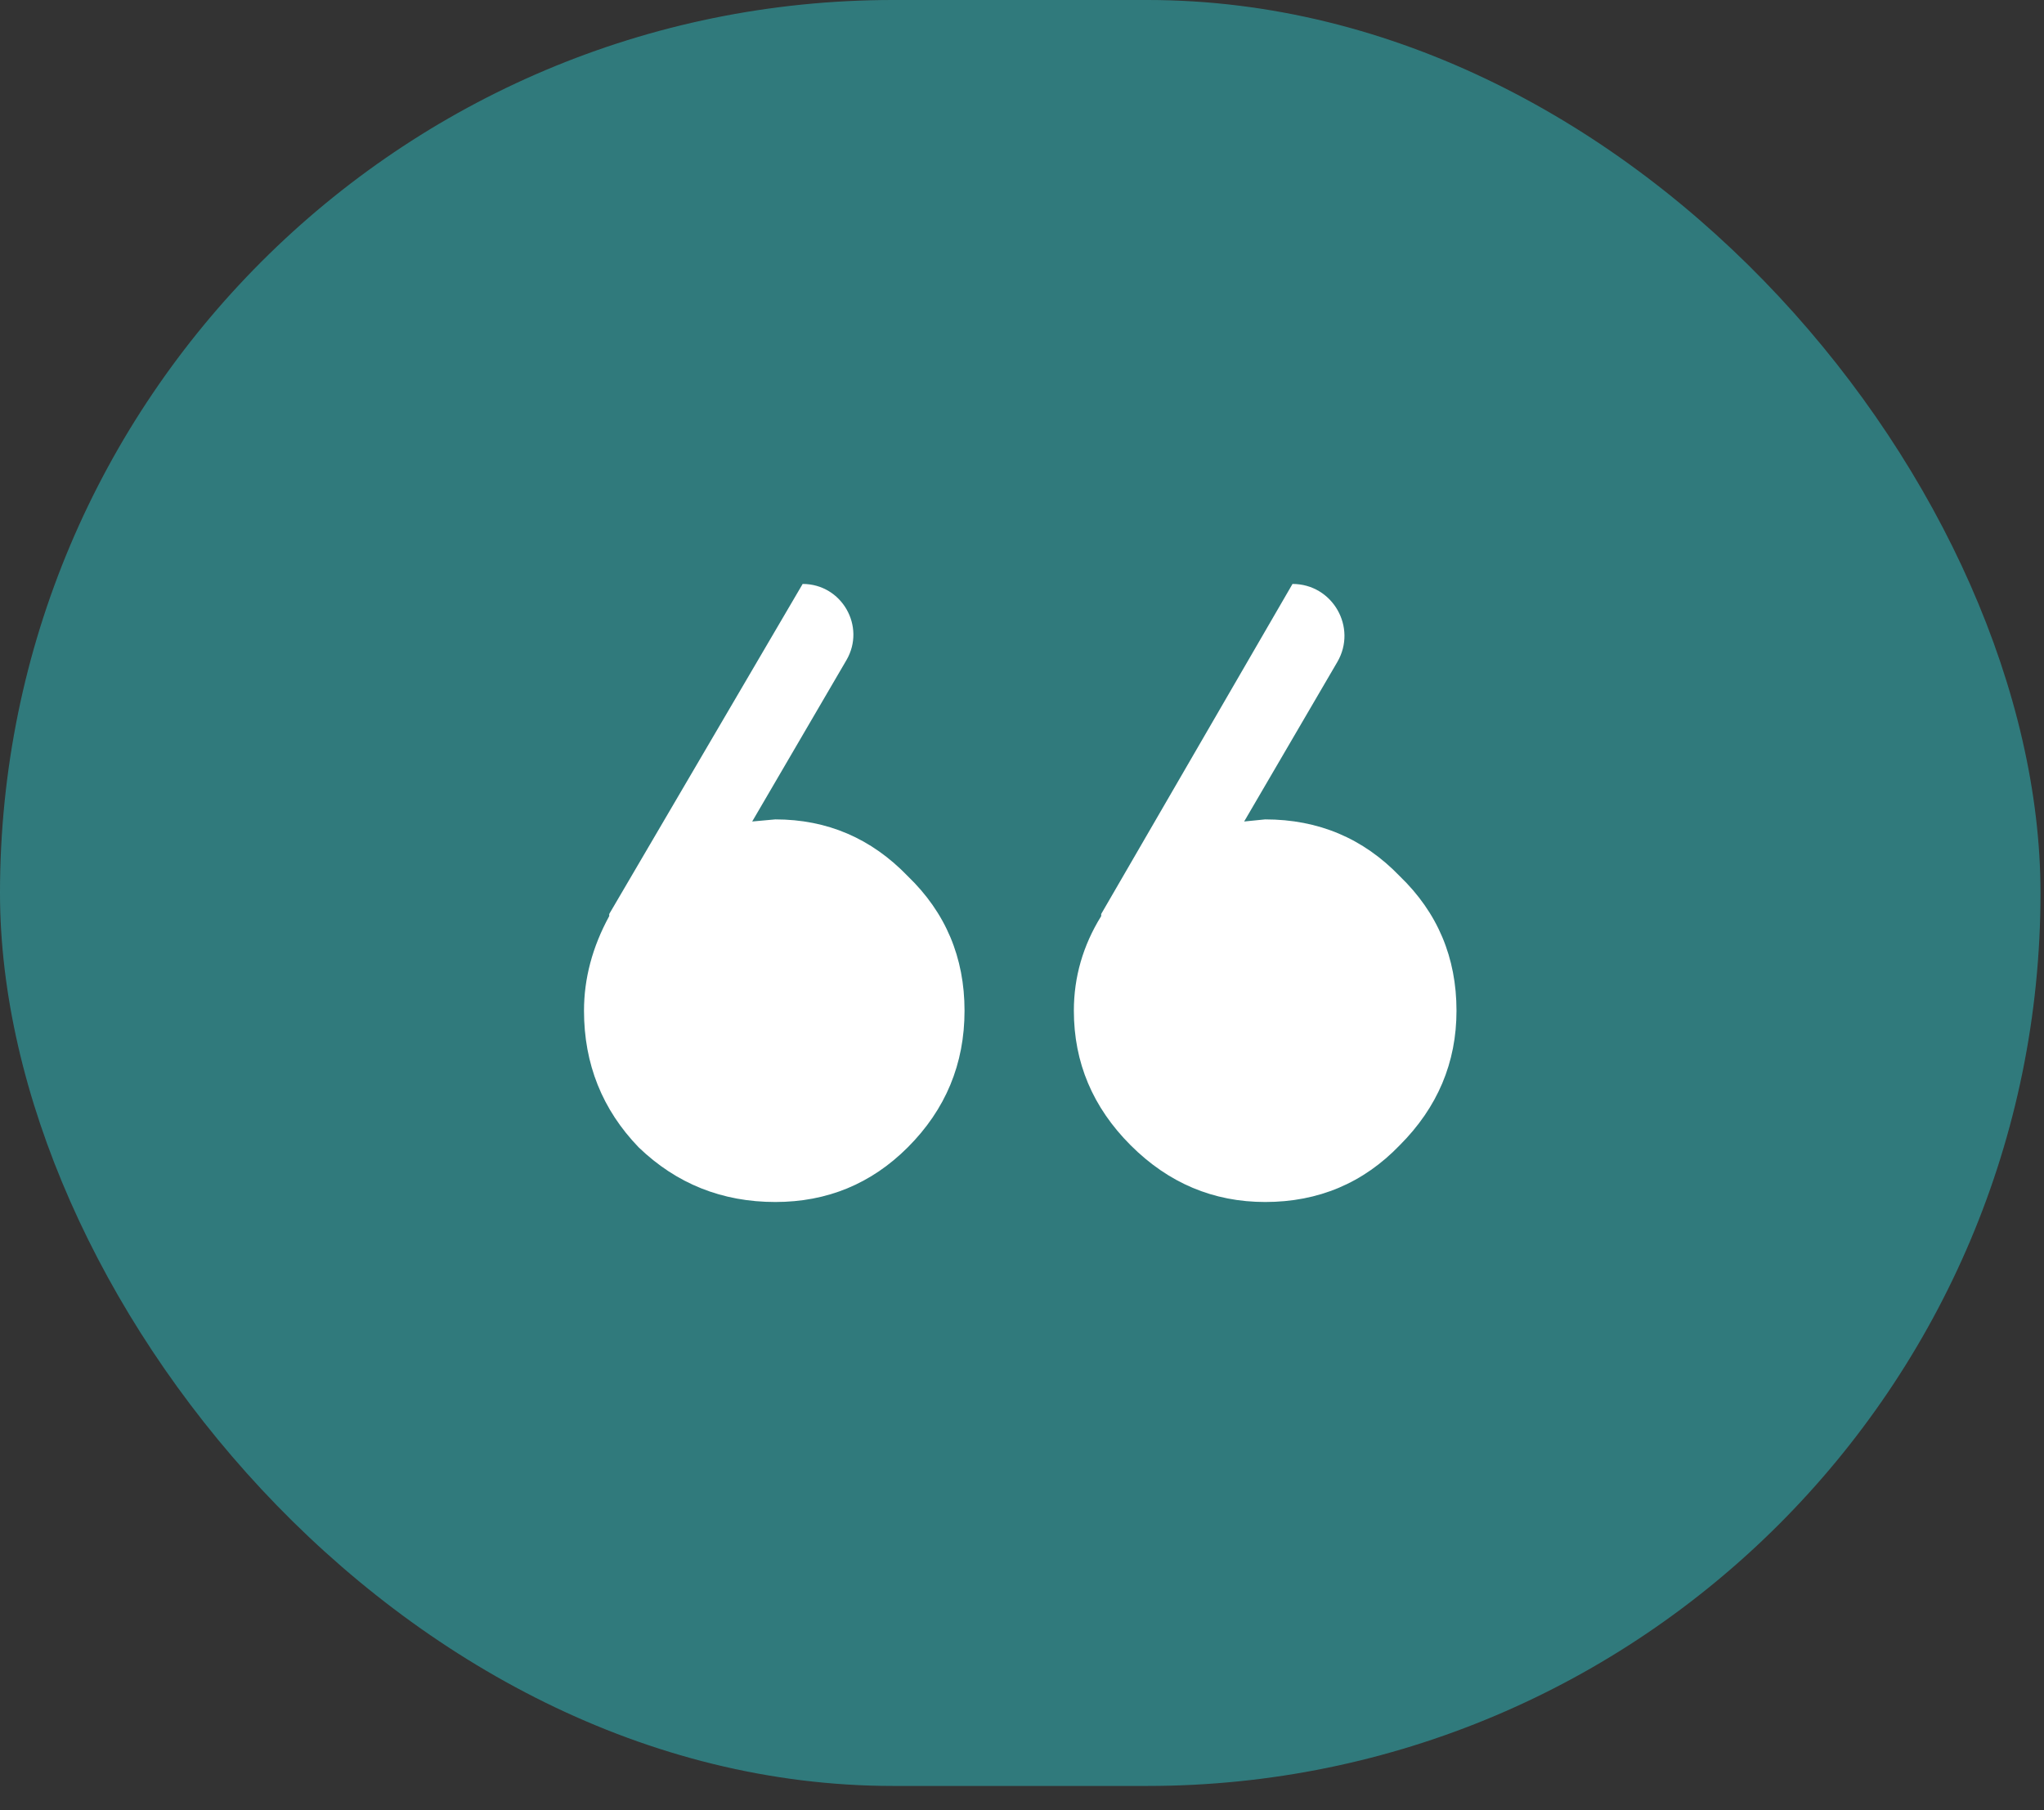 <svg width="35" height="31" viewBox="0 0 35 31" fill="none" xmlns="http://www.w3.org/2000/svg">
<rect x="0" y="0" width="35" height="31" fill="#333333" stroke="none"/>
<rect width="34.94" height="30.584" rx="15.292" fill="#2FC3C7" fill-opacity="0.5"/>
<path d="M10 17.308C10 16.756 10.144 16.216 10.432 15.688V15.652L13.744 10C14.414 10 14.831 10.727 14.493 11.306L12.88 14.068L13.276 14.032C14.164 14.032 14.92 14.356 15.544 15.004C16.192 15.628 16.516 16.396 16.516 17.308C16.516 18.22 16.192 19 15.544 19.648C14.92 20.272 14.164 20.584 13.276 20.584C12.364 20.584 11.584 20.272 10.936 19.648C10.312 19 10 18.22 10 17.308ZM21.664 14.032C22.576 14.032 23.344 14.356 23.968 15.004C24.616 15.628 24.94 16.396 24.94 17.308C24.94 18.196 24.616 18.964 23.968 19.612C23.344 20.26 22.576 20.584 21.664 20.584C20.776 20.584 20.008 20.26 19.36 19.612C18.712 18.964 18.388 18.196 18.388 17.308C18.388 16.732 18.544 16.192 18.856 15.688V15.652L22.132 10C22.818 10 23.245 10.744 22.899 11.337L21.304 14.068L21.664 14.032Z" fill="white"/>
</svg>
